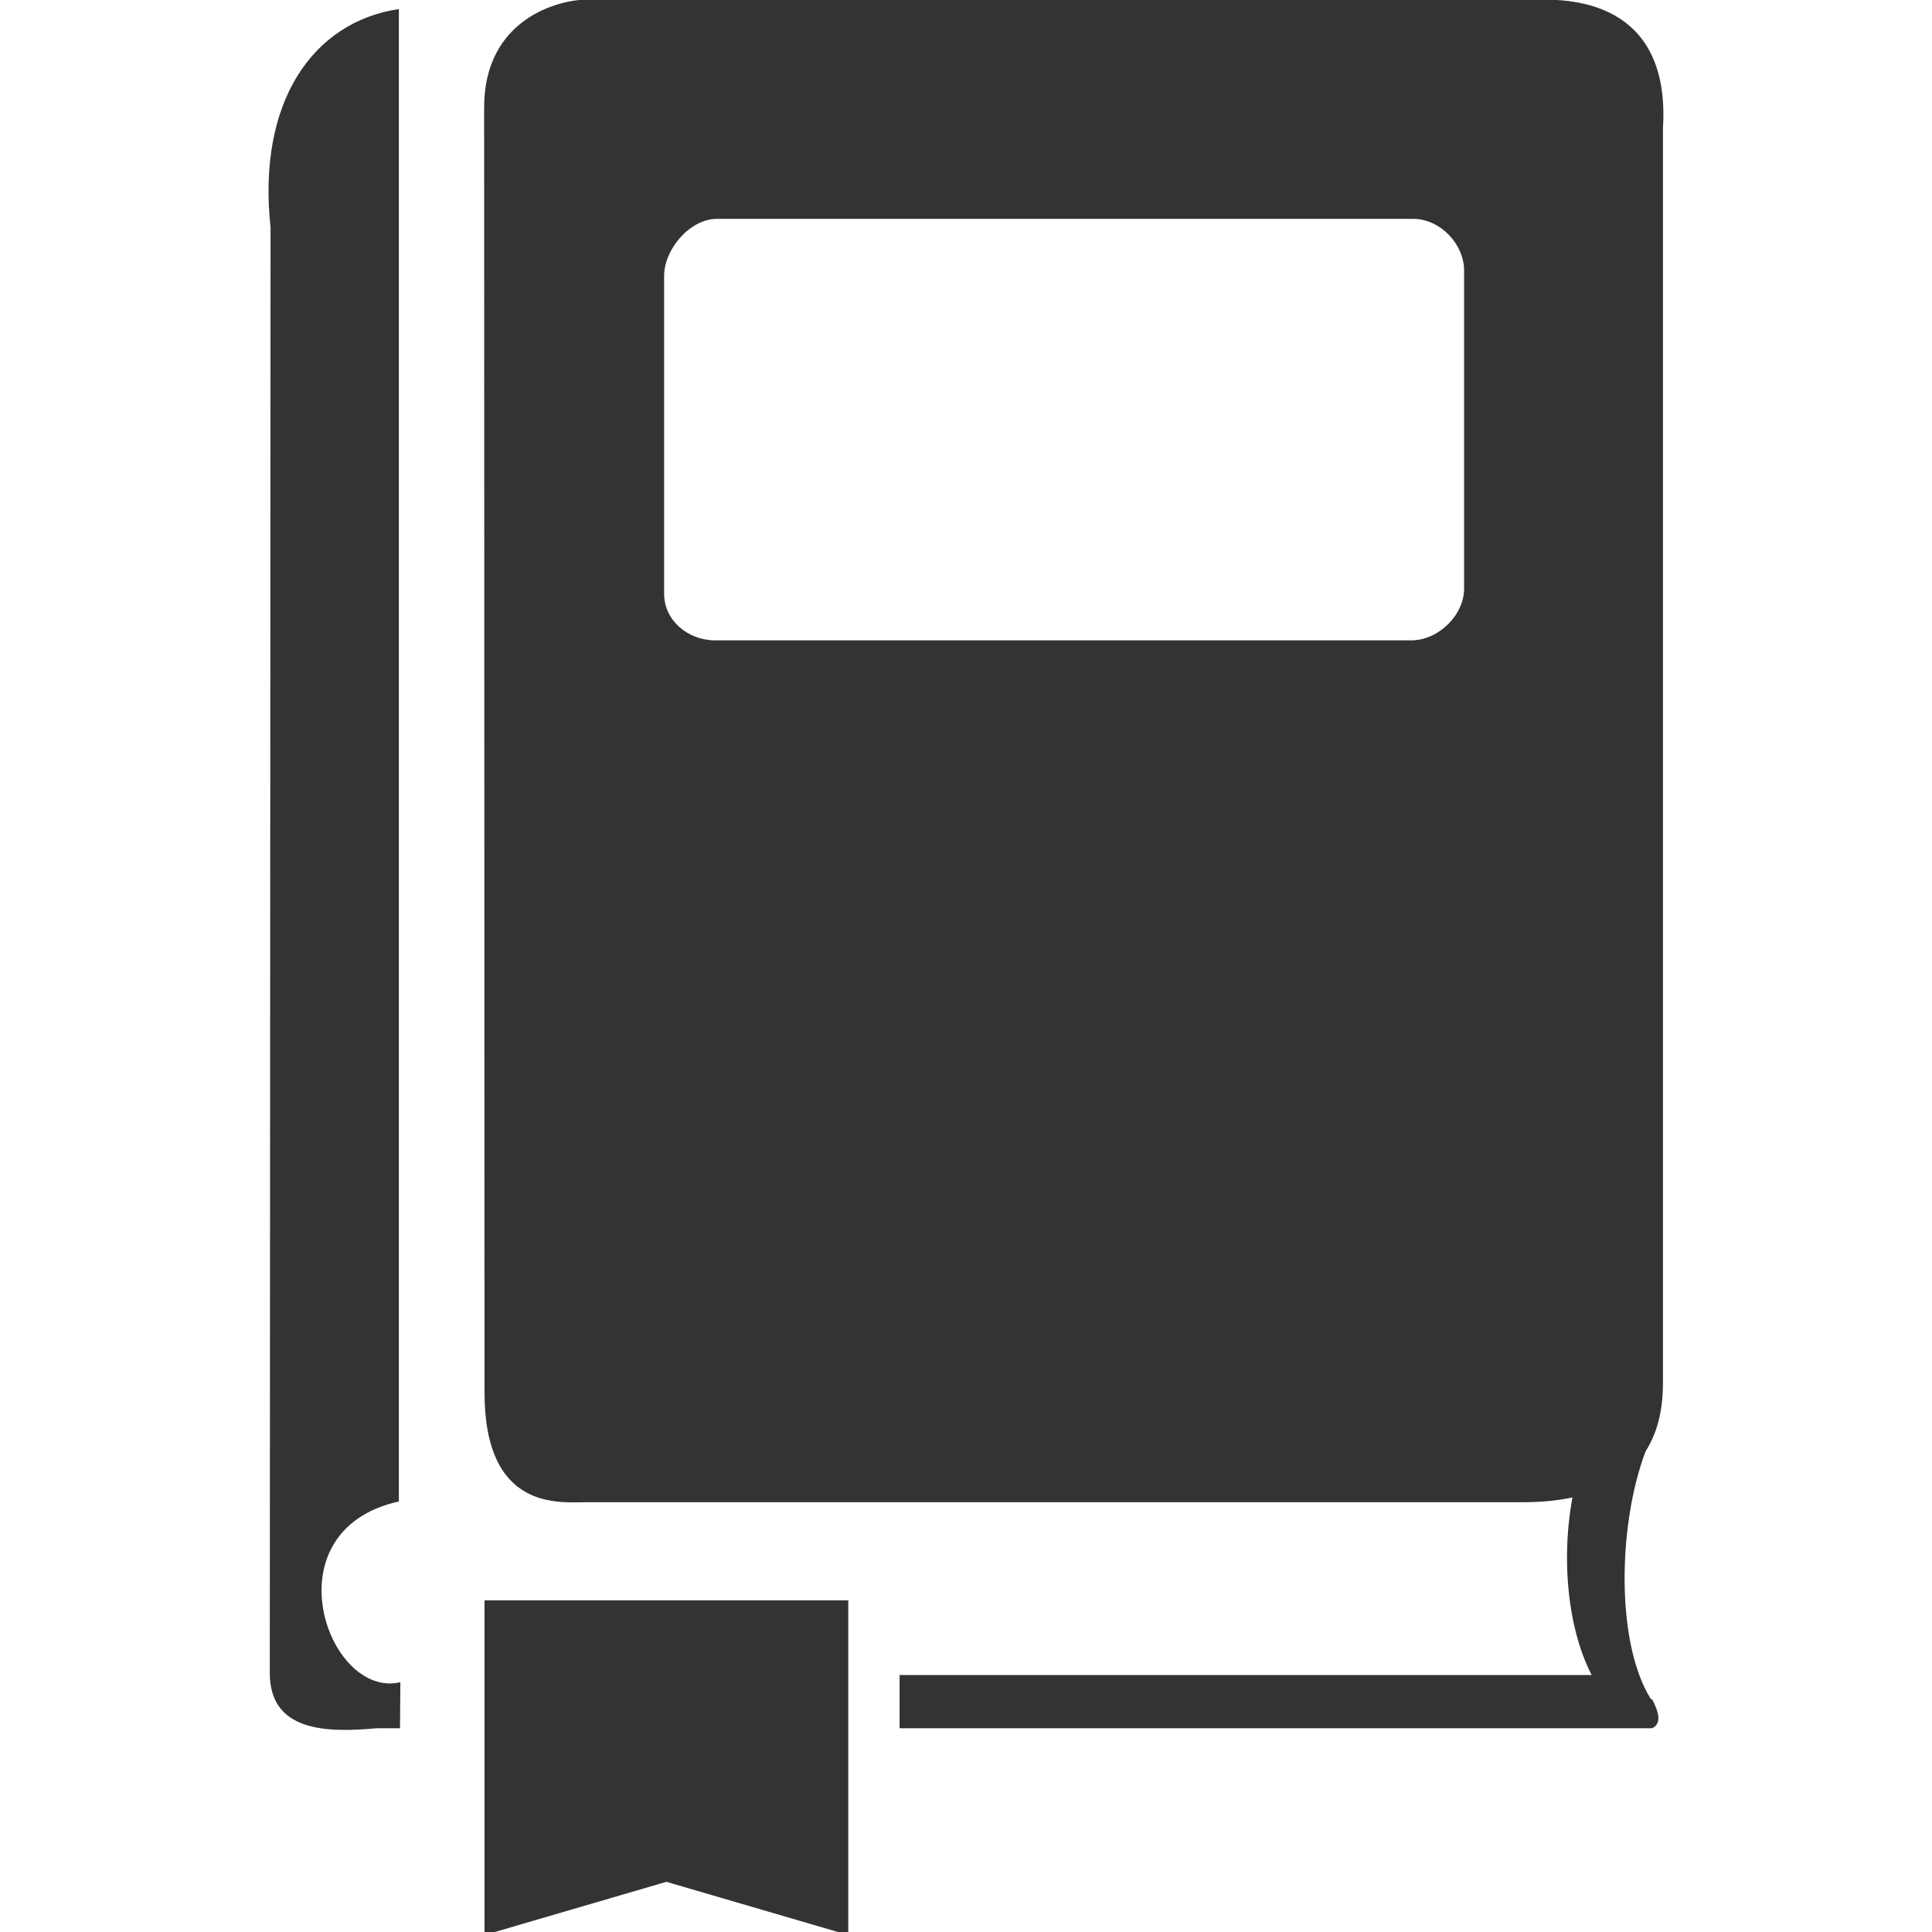 <?xml version="1.0" ?><!DOCTYPE svg  PUBLIC '-//W3C//DTD SVG 1.1//EN'  'http://www.w3.org/Graphics/SVG/1.1/DTD/svg11.dtd'><svg enable-background="new 0 0 512 512" id="Layer_1" version="1.1" viewBox="0 0 512 512" xml:space="preserve" xmlns="http://www.w3.org/2000/svg" xmlns:xlink="http://www.w3.org/1999/xlink"><g><g><path d="M128.3,28.7l0.1,340c-0.1,31.9,19.9,29.4,27.1,29.4h248.1c38.5,0,37.1-26.8,37.1-33.8V34    c2.1-34.1-25.1-34.1-32.3-34.1H155.5C148.3-0.1,128.2,4.8,128.3,28.7z M374,169.7H189.5c-7.2,0-13.5-5.3-13.5-12.3V73.1    c0-7,6.8-15.1,14-15.1h184.5c7.2,0,13.5,6.7,13.5,13.7V156C388,163,381.2,169.7,374,169.7z" fill="#333333"/></g><polygon fill="#333333" points="224.8,512.8 176.6,498.7 128.4,512.8 128.4,424.1 224.8,424.1  "/><g><path d="M437.5,450.3c-10-16-8.6-50.7,0.2-69.5h-15.9c-8.5,17.5-8.9,45.8,0,63.1H238.4V458l199.4,0    c2.9-1.3,1.5-4.9,0-7.7L437.5,450.3z" fill="#333333"/><path d="M71.7,60.3l-0.2,382.6c-0.3,16.2,15.2,16.3,28.4,15.1h6.1l0.1-12.2c-19.3,4.6-35.1-40.2-0.4-47.9l0-395.5    C82.9,5.8,68.1,27,71.7,60.3z" fill="#333333"/></g></g></svg>